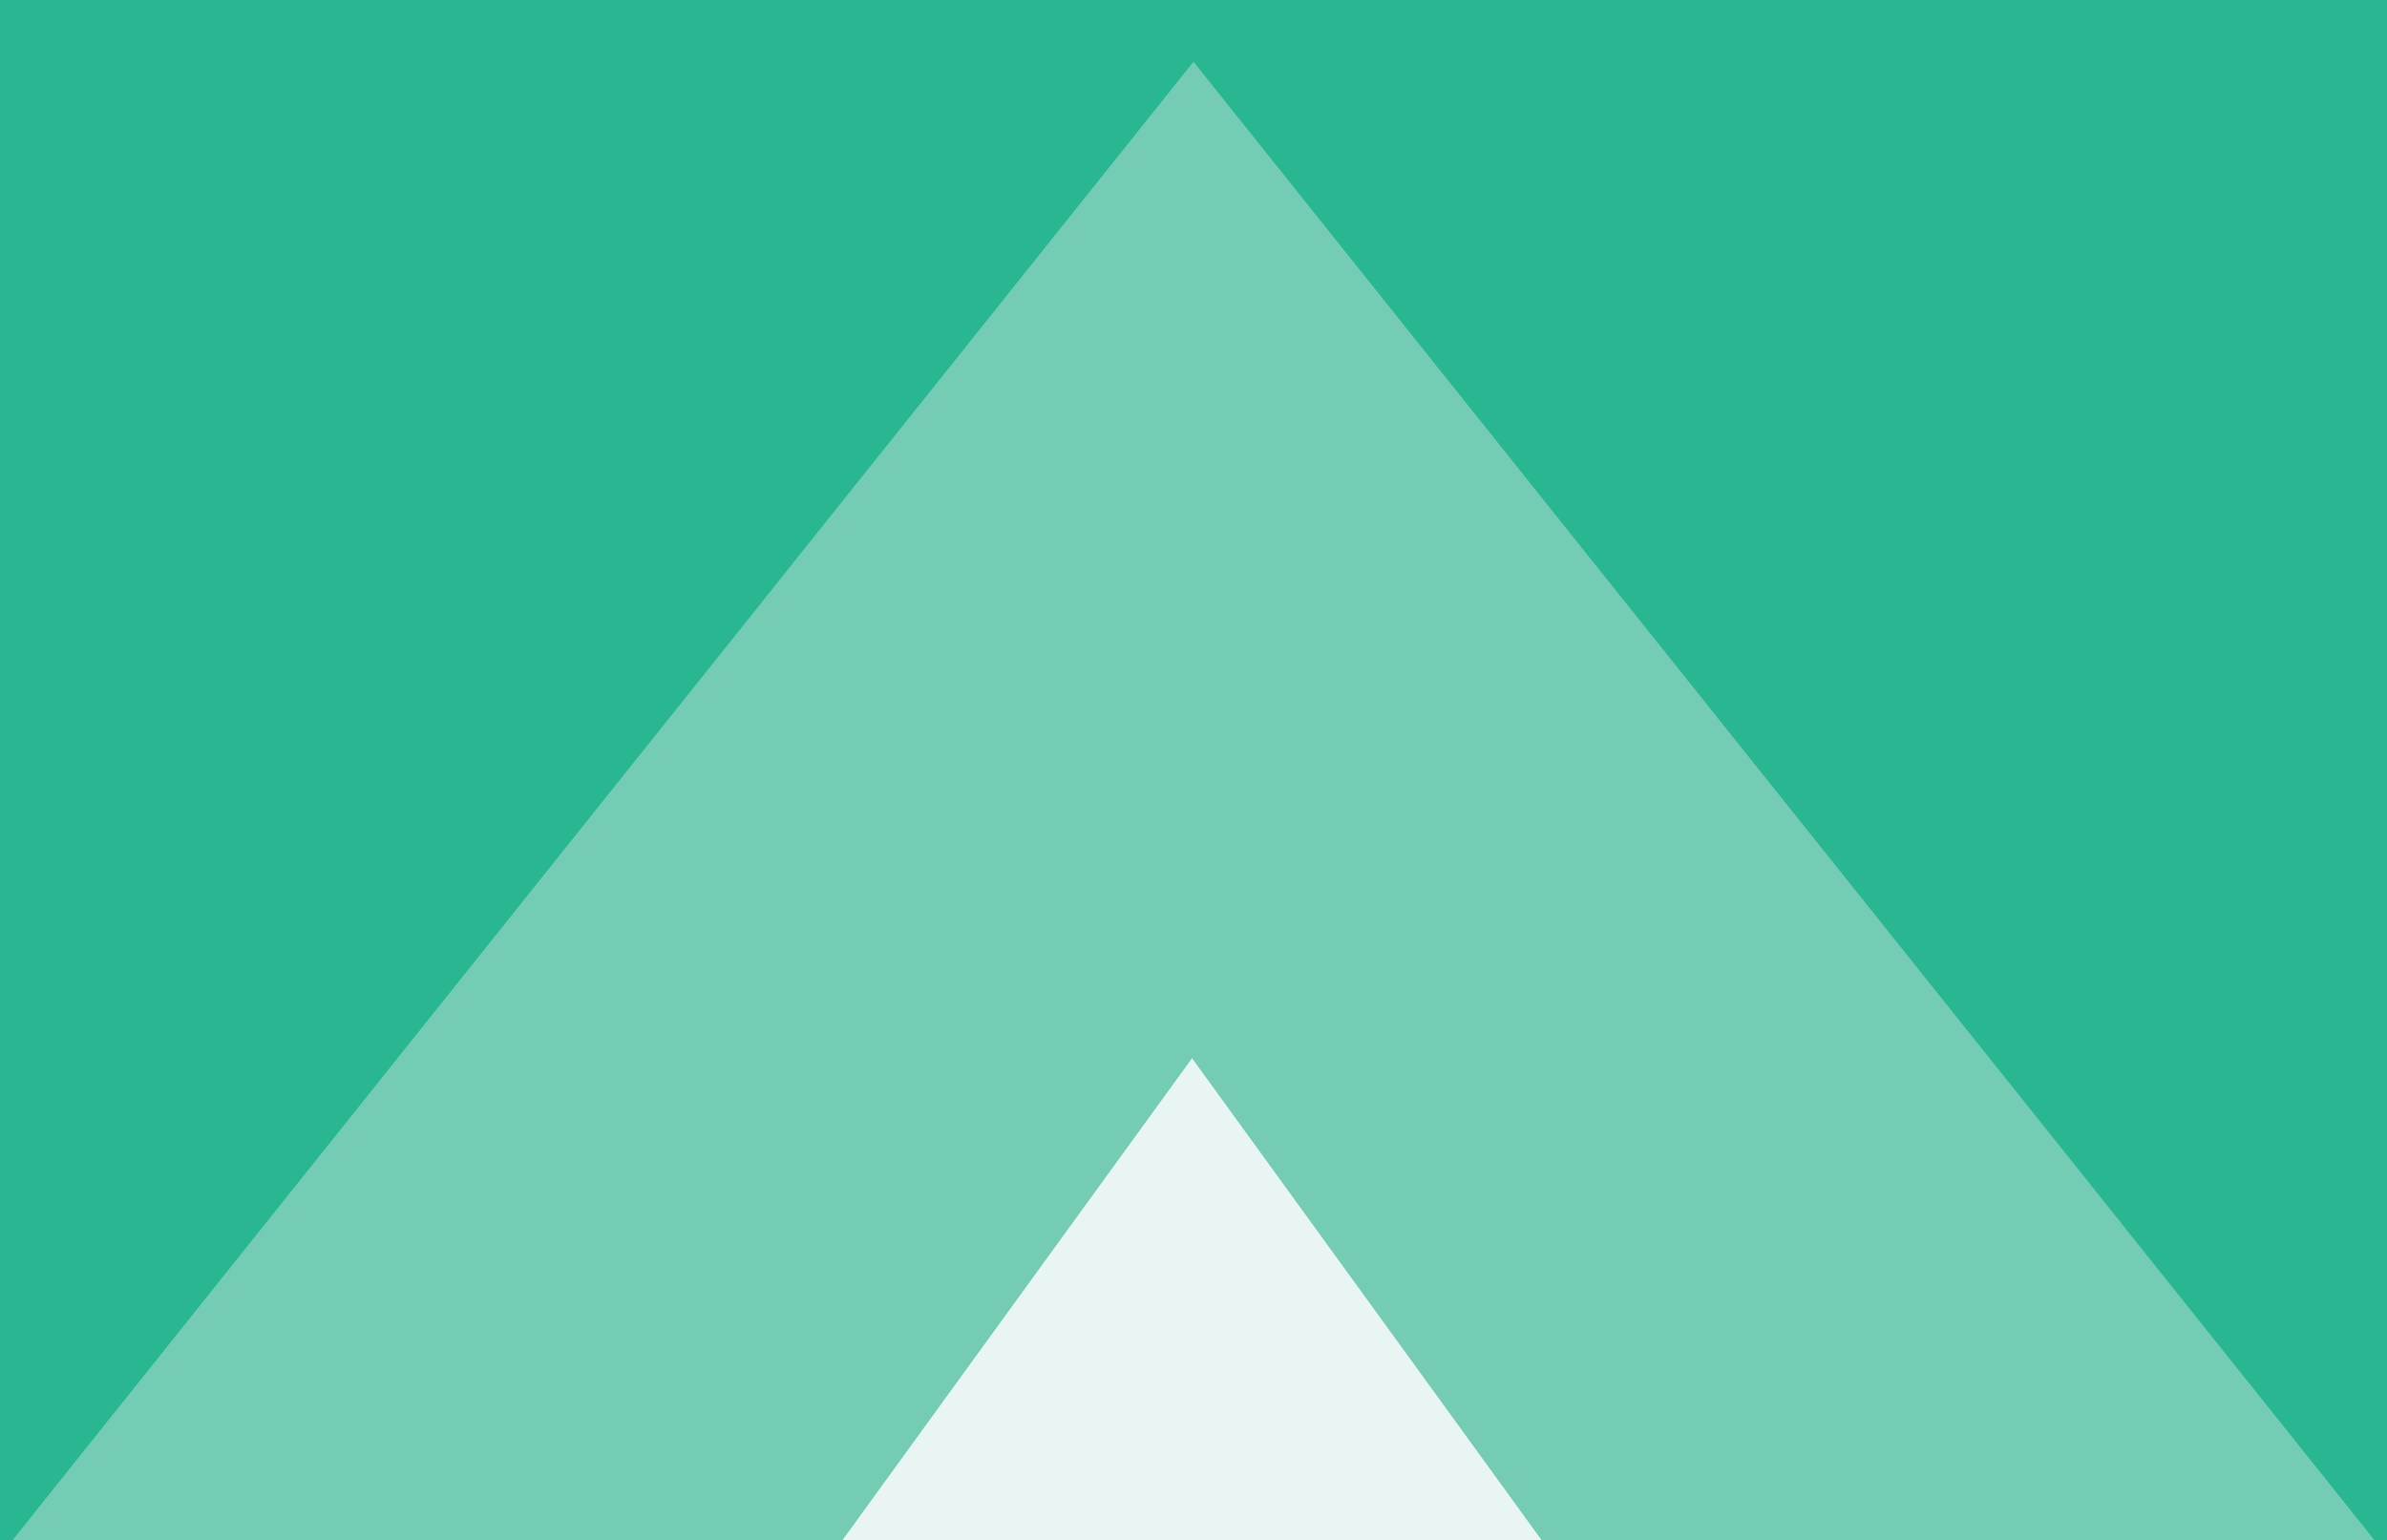 <svg width="812" height="524" viewBox="0 0 812 524" fill="none" xmlns="http://www.w3.org/2000/svg">
<rect x="0" y="0" width="812" height="524" fill="#333333" stroke="none"/>
<g clip-path="url(#clip0)">
<rect width="812" height="524" transform="translate(812 524) rotate(-180)" fill="#27D8A9" fill-opacity="0.8"/>
<path d="M406 21L812.166 529.5H-0.166L406 21Z" fill="#F1F1F1" fill-opacity="0.38"/>
<g style="mix-blend-mode:overlay">
<path d="M405.5 360L534.971 538.5H276.029L405.5 360Z" fill="#FDFDFD" fill-opacity="0.85"/>
</g>
</g>
<defs>
<clipPath id="clip0">
<rect width="812" height="524" fill="white" transform="translate(812 524) rotate(-180)"/>
</clipPath>
</defs>
</svg>
